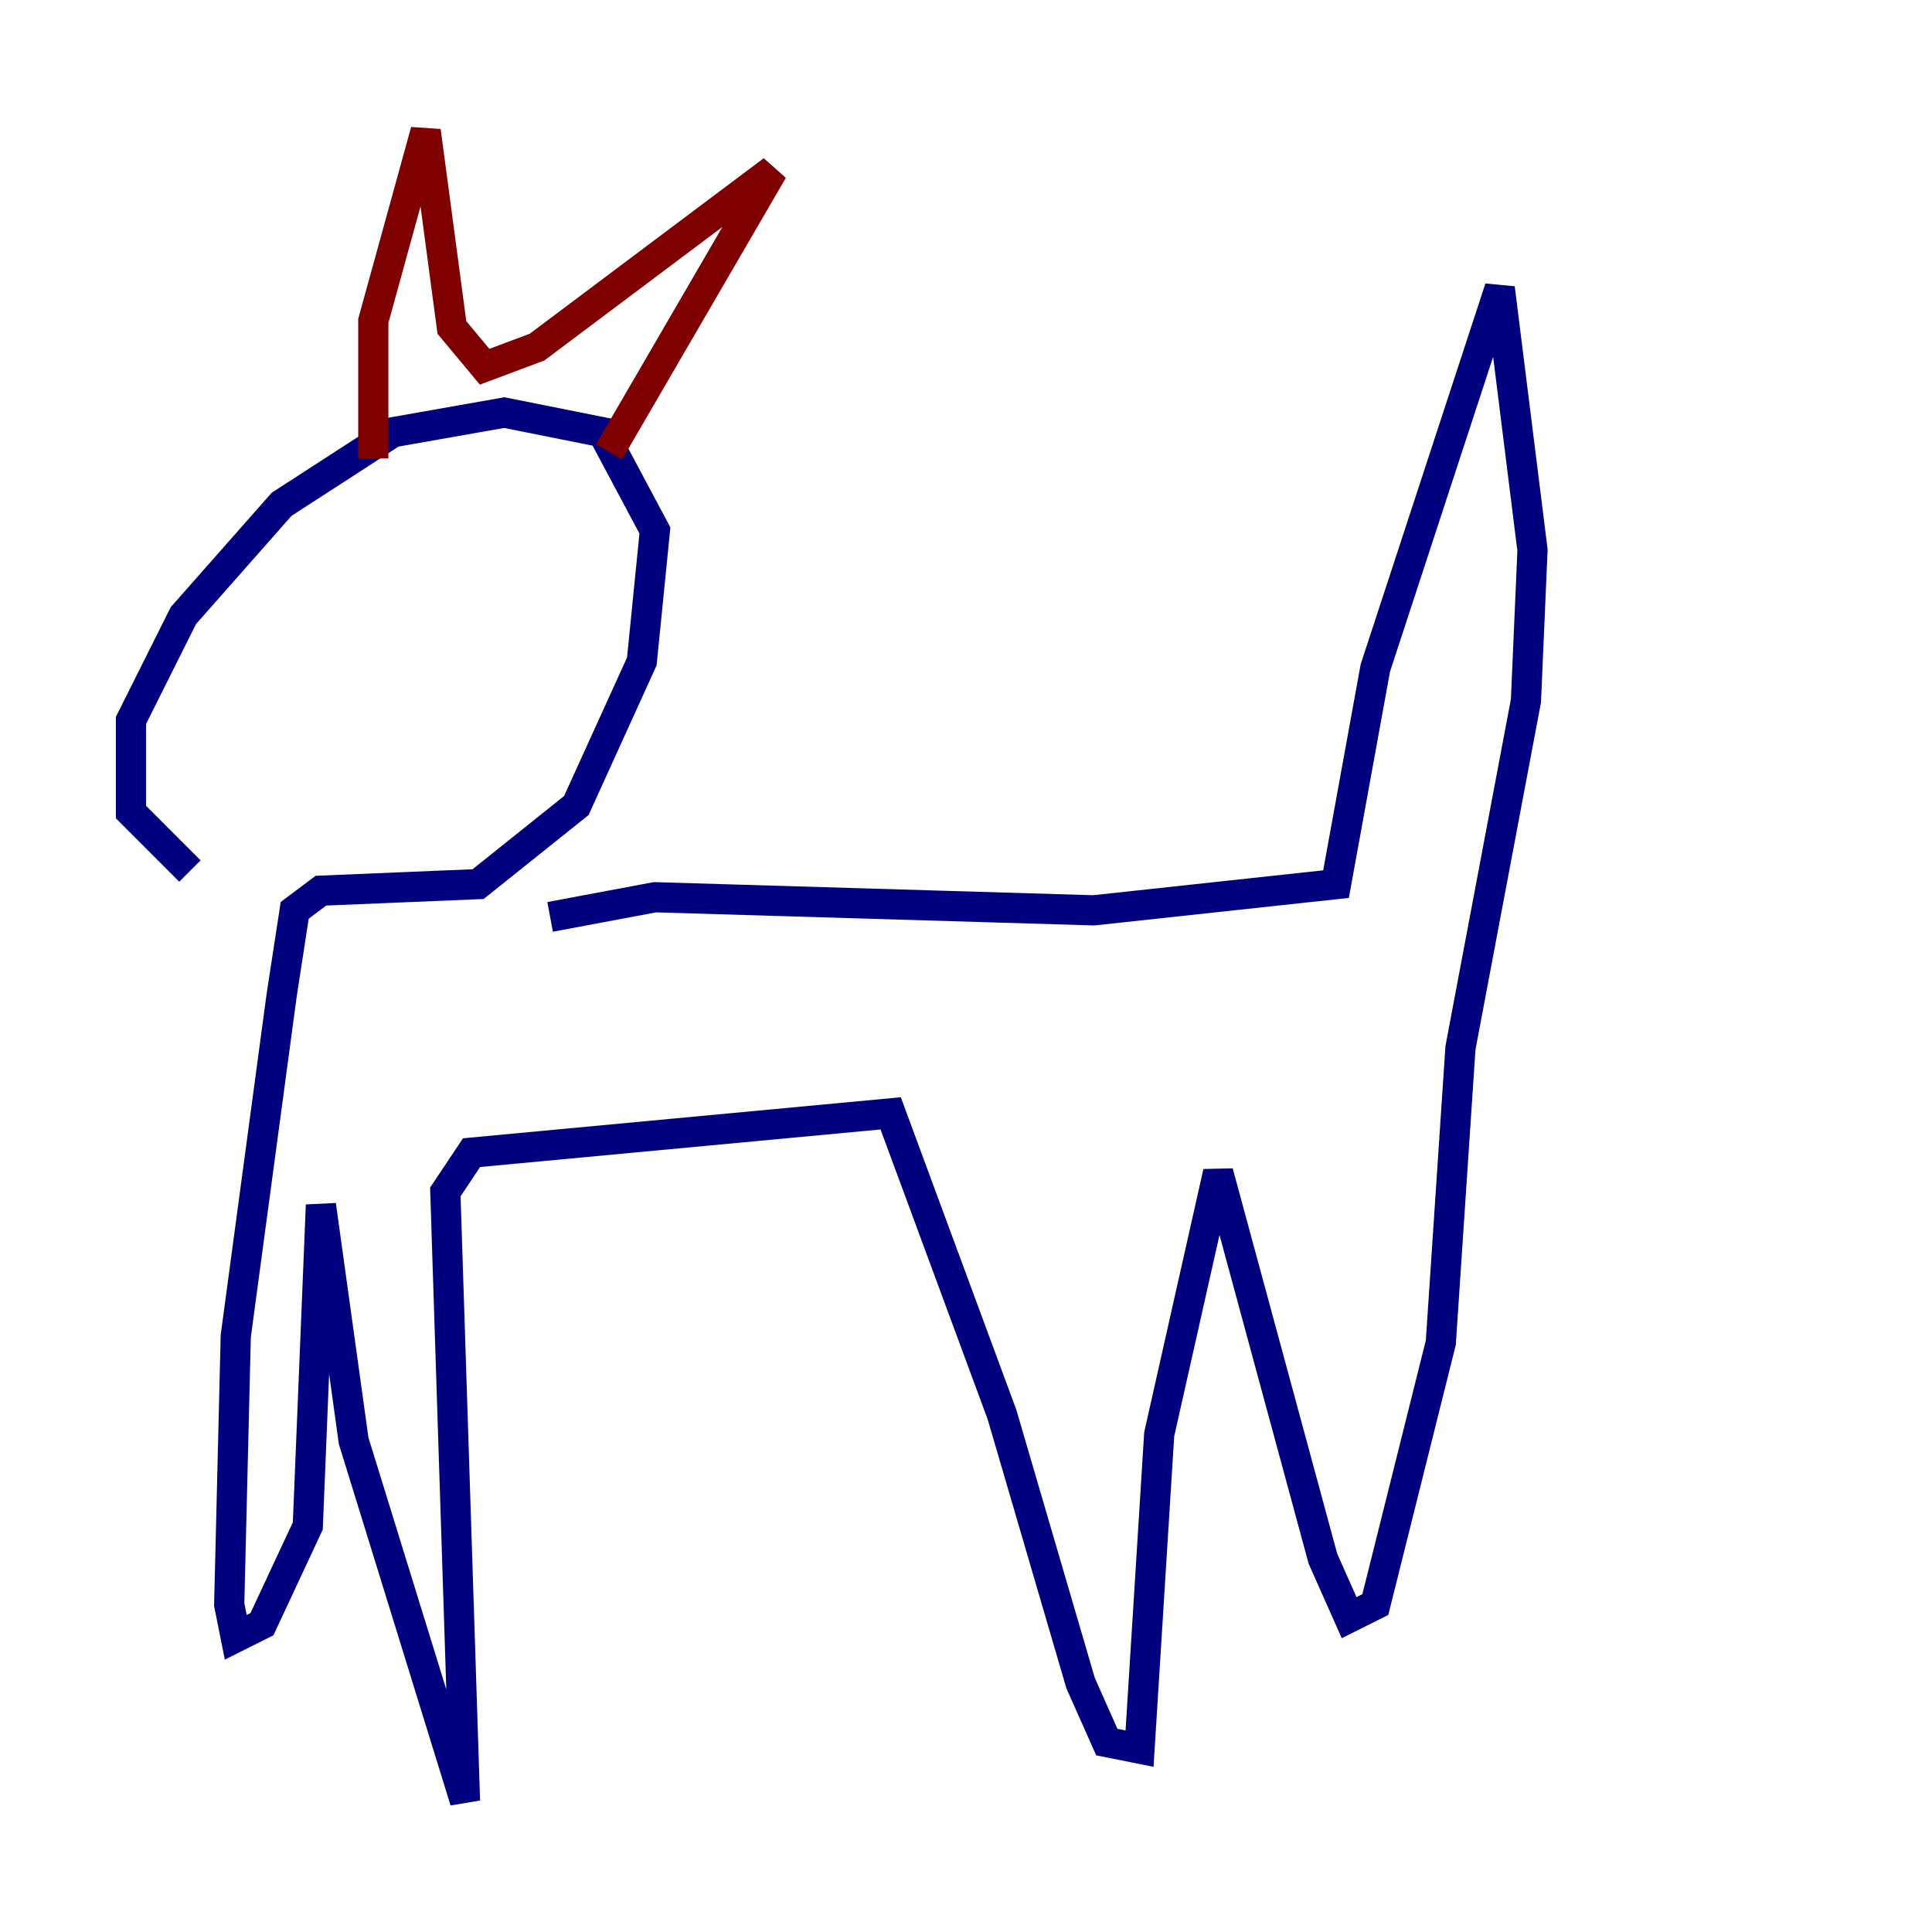 <?xml version="1.0" encoding="utf-8" ?>
<svg baseProfile="tiny" height="128" version="1.2" viewBox="0,0,128,128" width="128" xmlns="http://www.w3.org/2000/svg" xmlns:ev="http://www.w3.org/2001/xml-events" xmlns:xlink="http://www.w3.org/1999/xlink"><defs /><polyline fill="none" points="36.447,60.746 43.39,59.444 72.461,60.312 88.515,58.576 91.119,44.258 99.363,19.091 101.532,36.447 101.098,46.427 96.759,69.424 95.458,88.949 91.119,106.305 89.383,107.173 87.647,103.268 80.705,77.668 76.8,95.024 75.498,115.851 73.329,115.417 71.593,111.512 66.386,93.722 59.01,73.763 31.241,76.366 29.505,78.969 30.807,119.322 23.43,95.458 21.261,79.837 20.393,101.098 17.356,107.607 15.62,108.475 15.186,106.305 15.62,88.515 18.658,65.953 19.525,60.312 21.261,59.01 31.675,58.576 38.183,53.37 42.522,43.824 43.39,35.146 39.919,28.637 33.41,27.336 26.034,28.637 18.658,33.41 12.149,40.786 8.678,47.729 8.678,53.803 12.583,57.709" stroke="#00007f" stroke-width="2" /><polyline fill="none" points="24.732,30.373 24.732,21.261 28.203,8.678 29.939,21.695 32.108,24.298 35.58,22.997 51.2,11.281 40.352,29.939" stroke="#7f0000" stroke-width="2" /></svg>